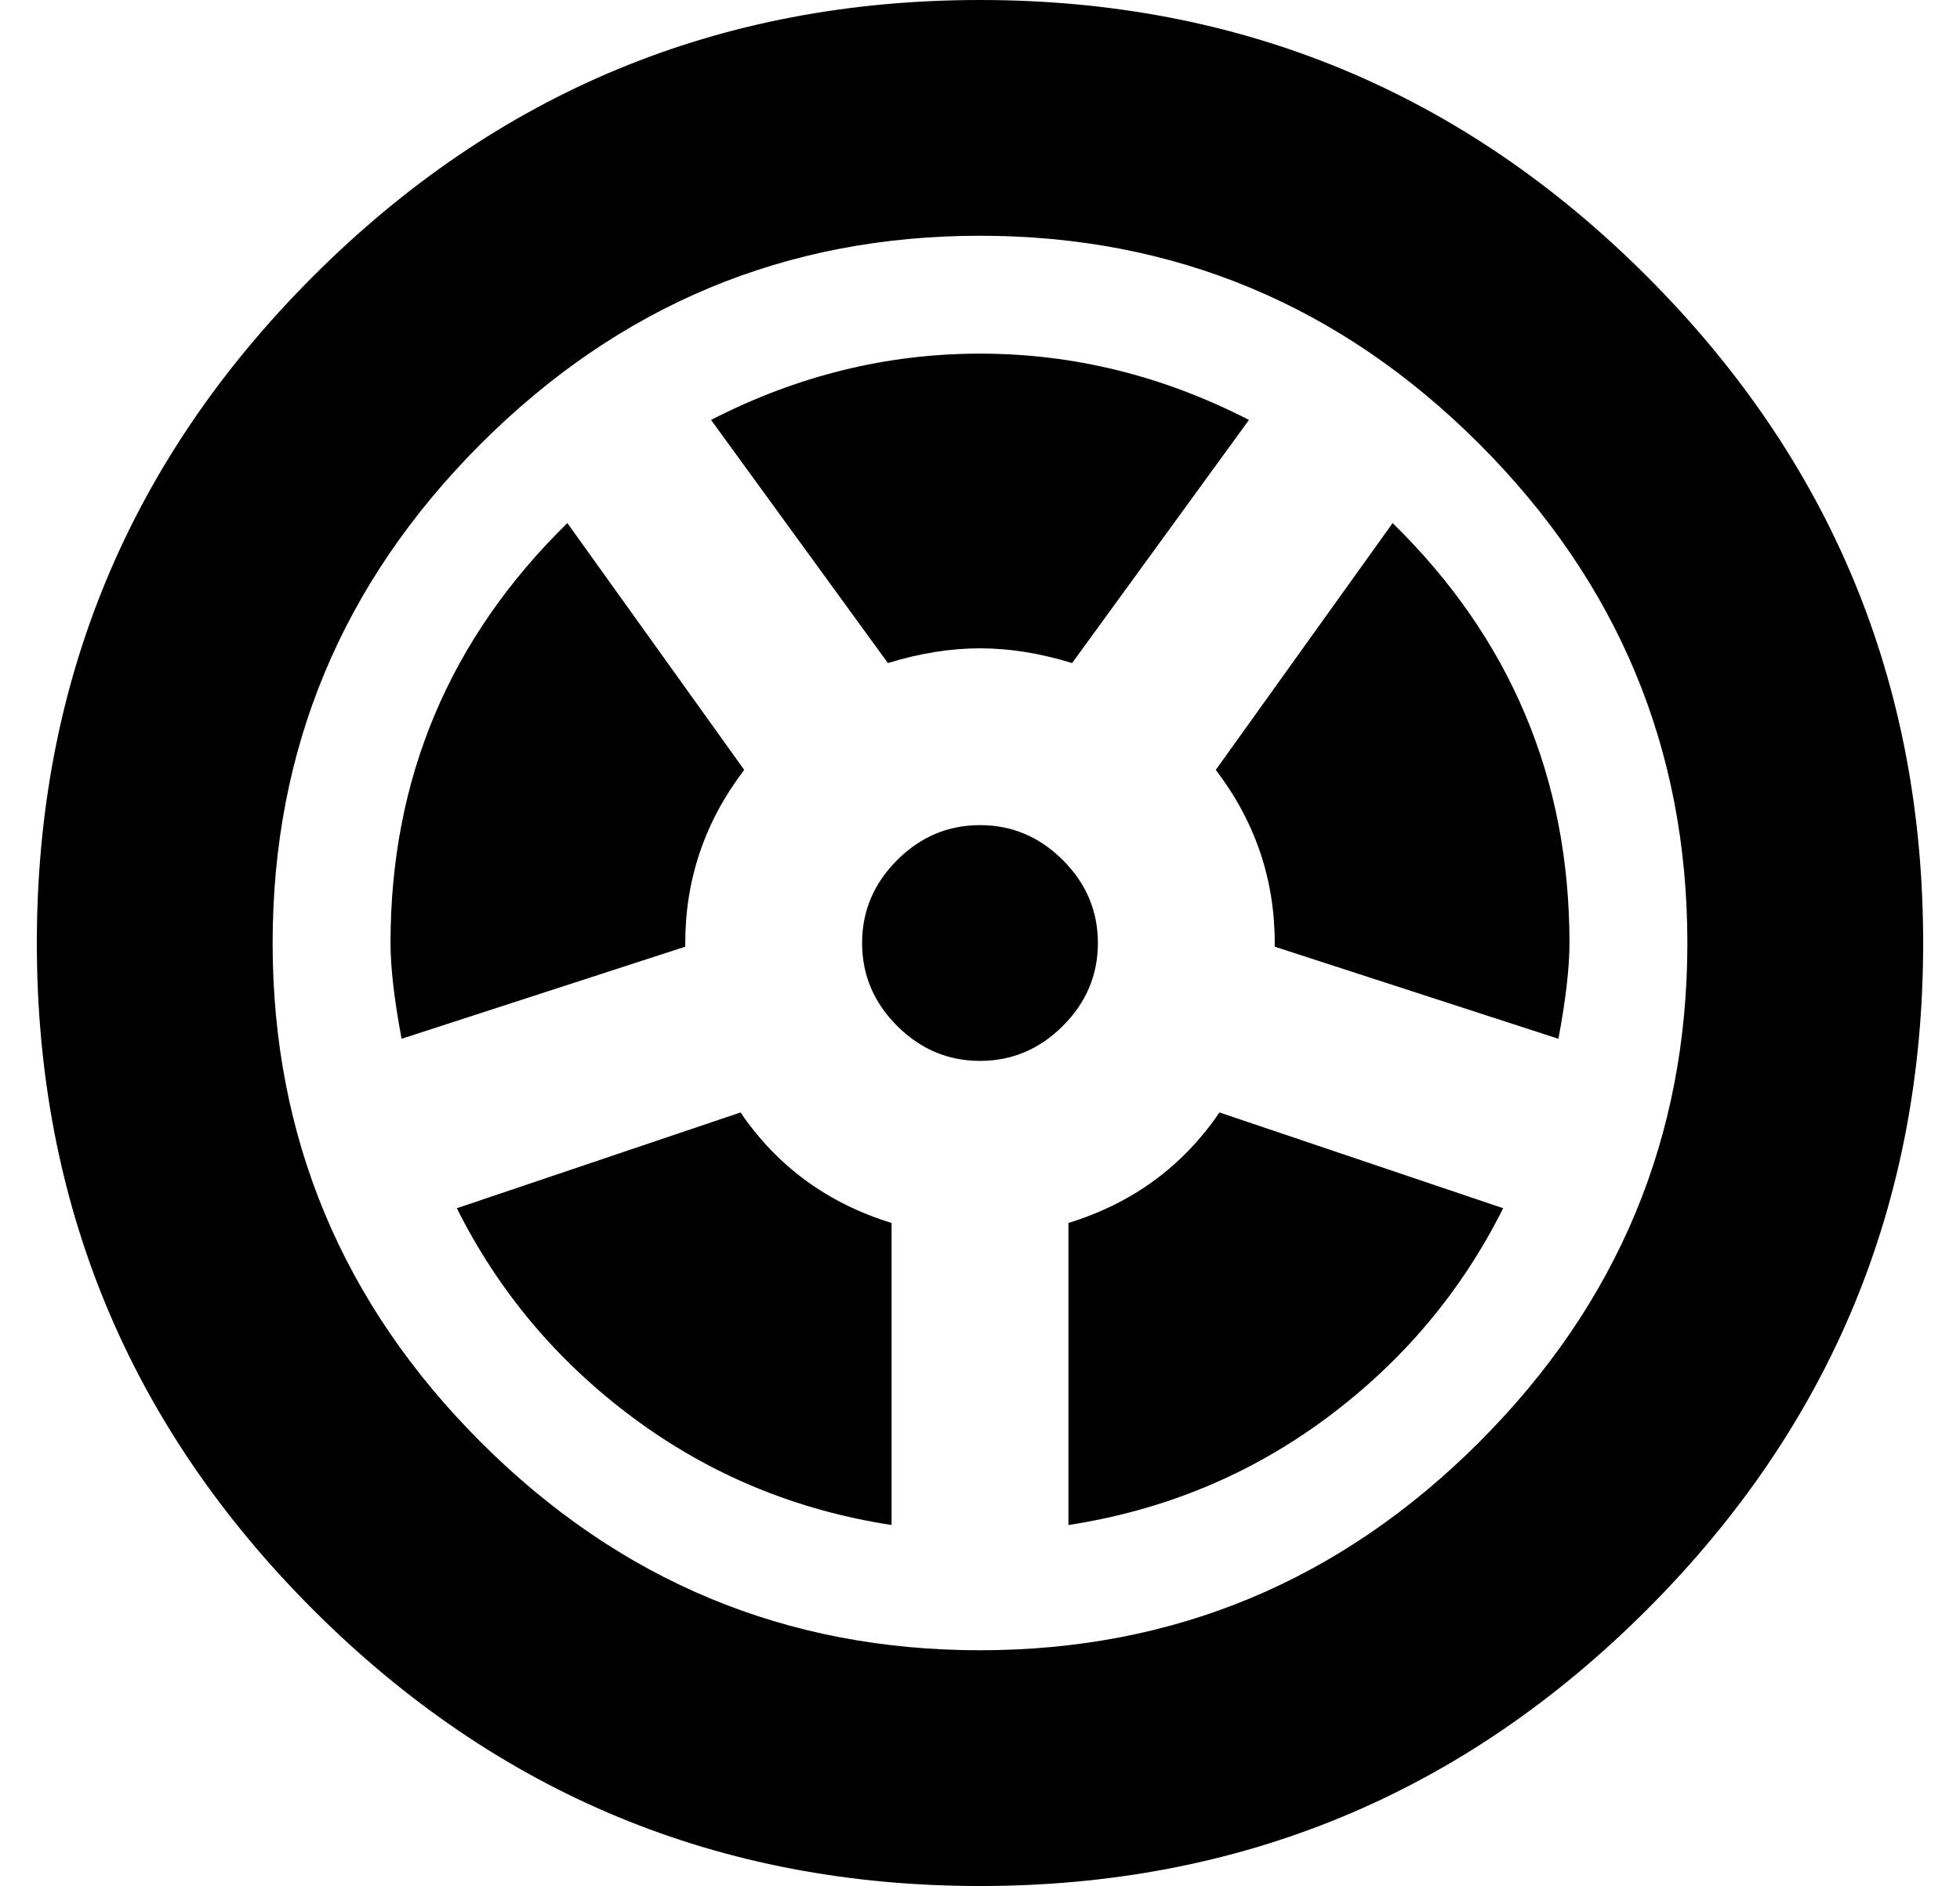 <?xml version="1.0" standalone="no"?>
<!DOCTYPE svg PUBLIC "-//W3C//DTD SVG 1.1//EN" "http://www.w3.org/Graphics/SVG/1.1/DTD/svg11.dtd" >
<svg xmlns="http://www.w3.org/2000/svg" xmlns:xlink="http://www.w3.org/1999/xlink" version="1.1" viewBox="-10 0 532 512">
   <path fill="currentColor"
d="M256 0q106 0 181 75t75 181t-75 181t-181 75t-181 -75t-75 -181t75 -181t181 -75zM256 448q79 0 135.5 -56.5t56.5 -135.5t-56.5 -135.5t-135.5 -56.5t-135.5 56.5t-56.5 135.5t56.5 135.5t135.5 56.5zM176 256v1l-77 25q-3 -16 -3 -26q0 -67 48 -114l48 67
q-16 21 -16 47zM191 302q15 22 41 30v82q-39 -6 -70 -29t-48 -57zM256 176q-12 0 -25 4l-48 -66q35 -18 73 -18t73 18l-48 66q-13 -4 -25 -4zM368 142q48 47 48 114q0 10 -3 26l-77 -25v-1q0 -26 -16 -47zM280 332q26 -8 41 -30l77 26q-17 34 -48 57t-70 29v-82zM256 224
q13 0 22.5 9.5t9.5 22.5t-9.5 22.5t-22.5 9.5t-22.5 -9.5t-9.5 -22.5t9.5 -22.5t22.5 -9.5z" />
</svg>
